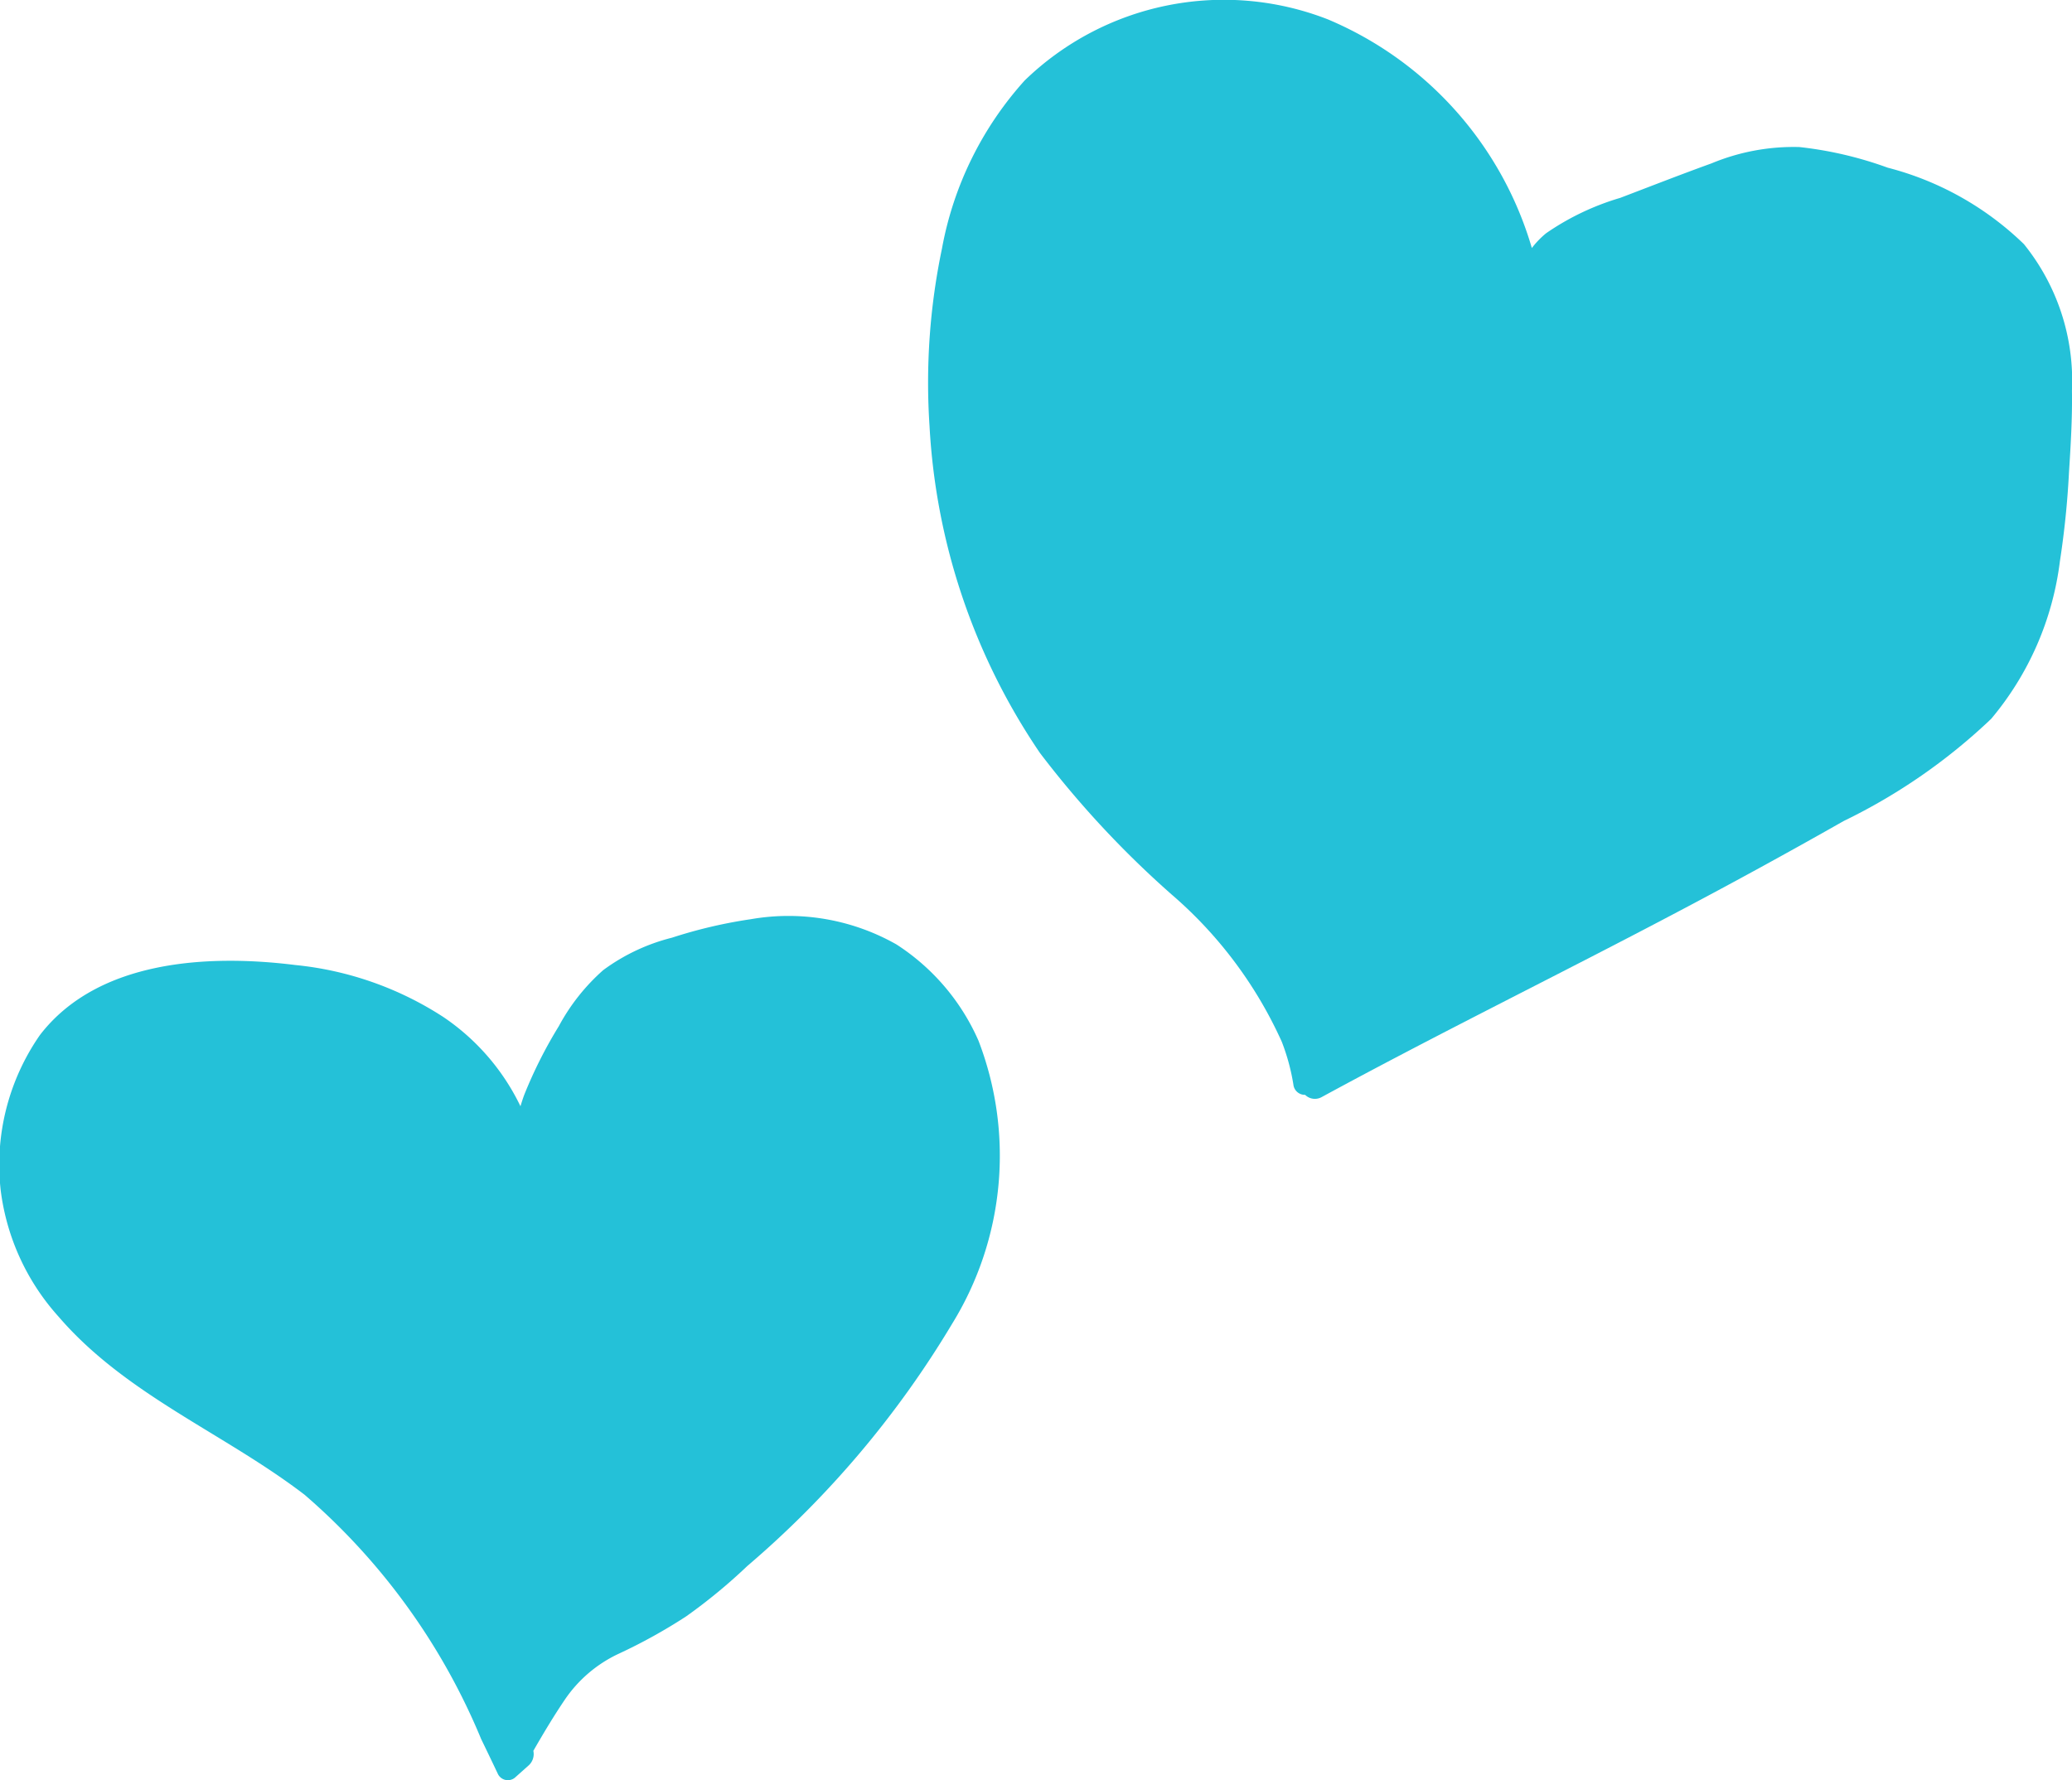 <svg xmlns="http://www.w3.org/2000/svg" width="42" height="36.09" viewBox="0 0 42 36.09">
  <g id="Group_3458" data-name="Group 3458" transform="translate(430.635 -640.27)">
    <path id="Path_4512" data-name="Path 4512" d="M-333.031,651.647a17.813,17.813,0,0,0,.184-1.8c.035-.552.069-1.106.06-1.659a4.406,4.406,0,0,0-.974-2.969,6.184,6.184,0,0,0-2.762-1.55,7.64,7.64,0,0,0-1.79-.418,4.338,4.338,0,0,0-1.78.331c-.62.224-1.235.465-1.852.7a5.246,5.246,0,0,0-1.5.716,1.8,1.8,0,0,0-.29.3,7.233,7.233,0,0,0-4.129-4.633,5.8,5.8,0,0,0-6.151,1.236,6.954,6.954,0,0,0-1.677,3.408,13.27,13.27,0,0,0-.252,3.6,13.038,13.038,0,0,0,2.238,6.626,19.806,19.806,0,0,0,2.671,2.871,8.6,8.6,0,0,1,2.232,2.986,4.275,4.275,0,0,1,.234.863.233.233,0,0,0,.238.211.282.282,0,0,0,.333.047c2.347-1.277,4.747-2.453,7.112-3.7q1.753-.922,3.475-1.9a11.773,11.773,0,0,0,2.987-2.07A6.14,6.14,0,0,0-333.031,651.647Z" transform="translate(-55.849)" fill="#24c1d8"/>
    <path id="Path_4513" data-name="Path 4513" d="M-410.8,716.518a4.443,4.443,0,0,0-1.665-1.954,4.436,4.436,0,0,0-2.949-.511,9.711,9.711,0,0,0-1.6.375,3.972,3.972,0,0,0-1.393.657,4.11,4.11,0,0,0-.9,1.136,9.146,9.146,0,0,0-.7,1.389c-.029.078-.054.156-.078.235a4.574,4.574,0,0,0-1.565-1.81,6.726,6.726,0,0,0-3-1.053c-1.755-.219-4-.109-5.176,1.42a4.607,4.607,0,0,0-.794,3.155,4.7,4.7,0,0,0,1.175,2.557c1.367,1.587,3.348,2.355,4.982,3.606a13.208,13.208,0,0,1,3.582,4.956q.168.346.333.694a.225.225,0,0,0,.367.072l.257-.229a.31.31,0,0,0,.1-.3c.2-.348.41-.7.634-1.031a2.7,2.7,0,0,1,1.1-.939,10.964,10.964,0,0,0,1.361-.754,11.187,11.187,0,0,0,1.242-1.023,19.824,19.824,0,0,0,4.151-4.909A6.494,6.494,0,0,0-410.8,716.518Z" transform="translate(0 -55.148)" fill="#24c1d8"/>
  </g>
</svg>
